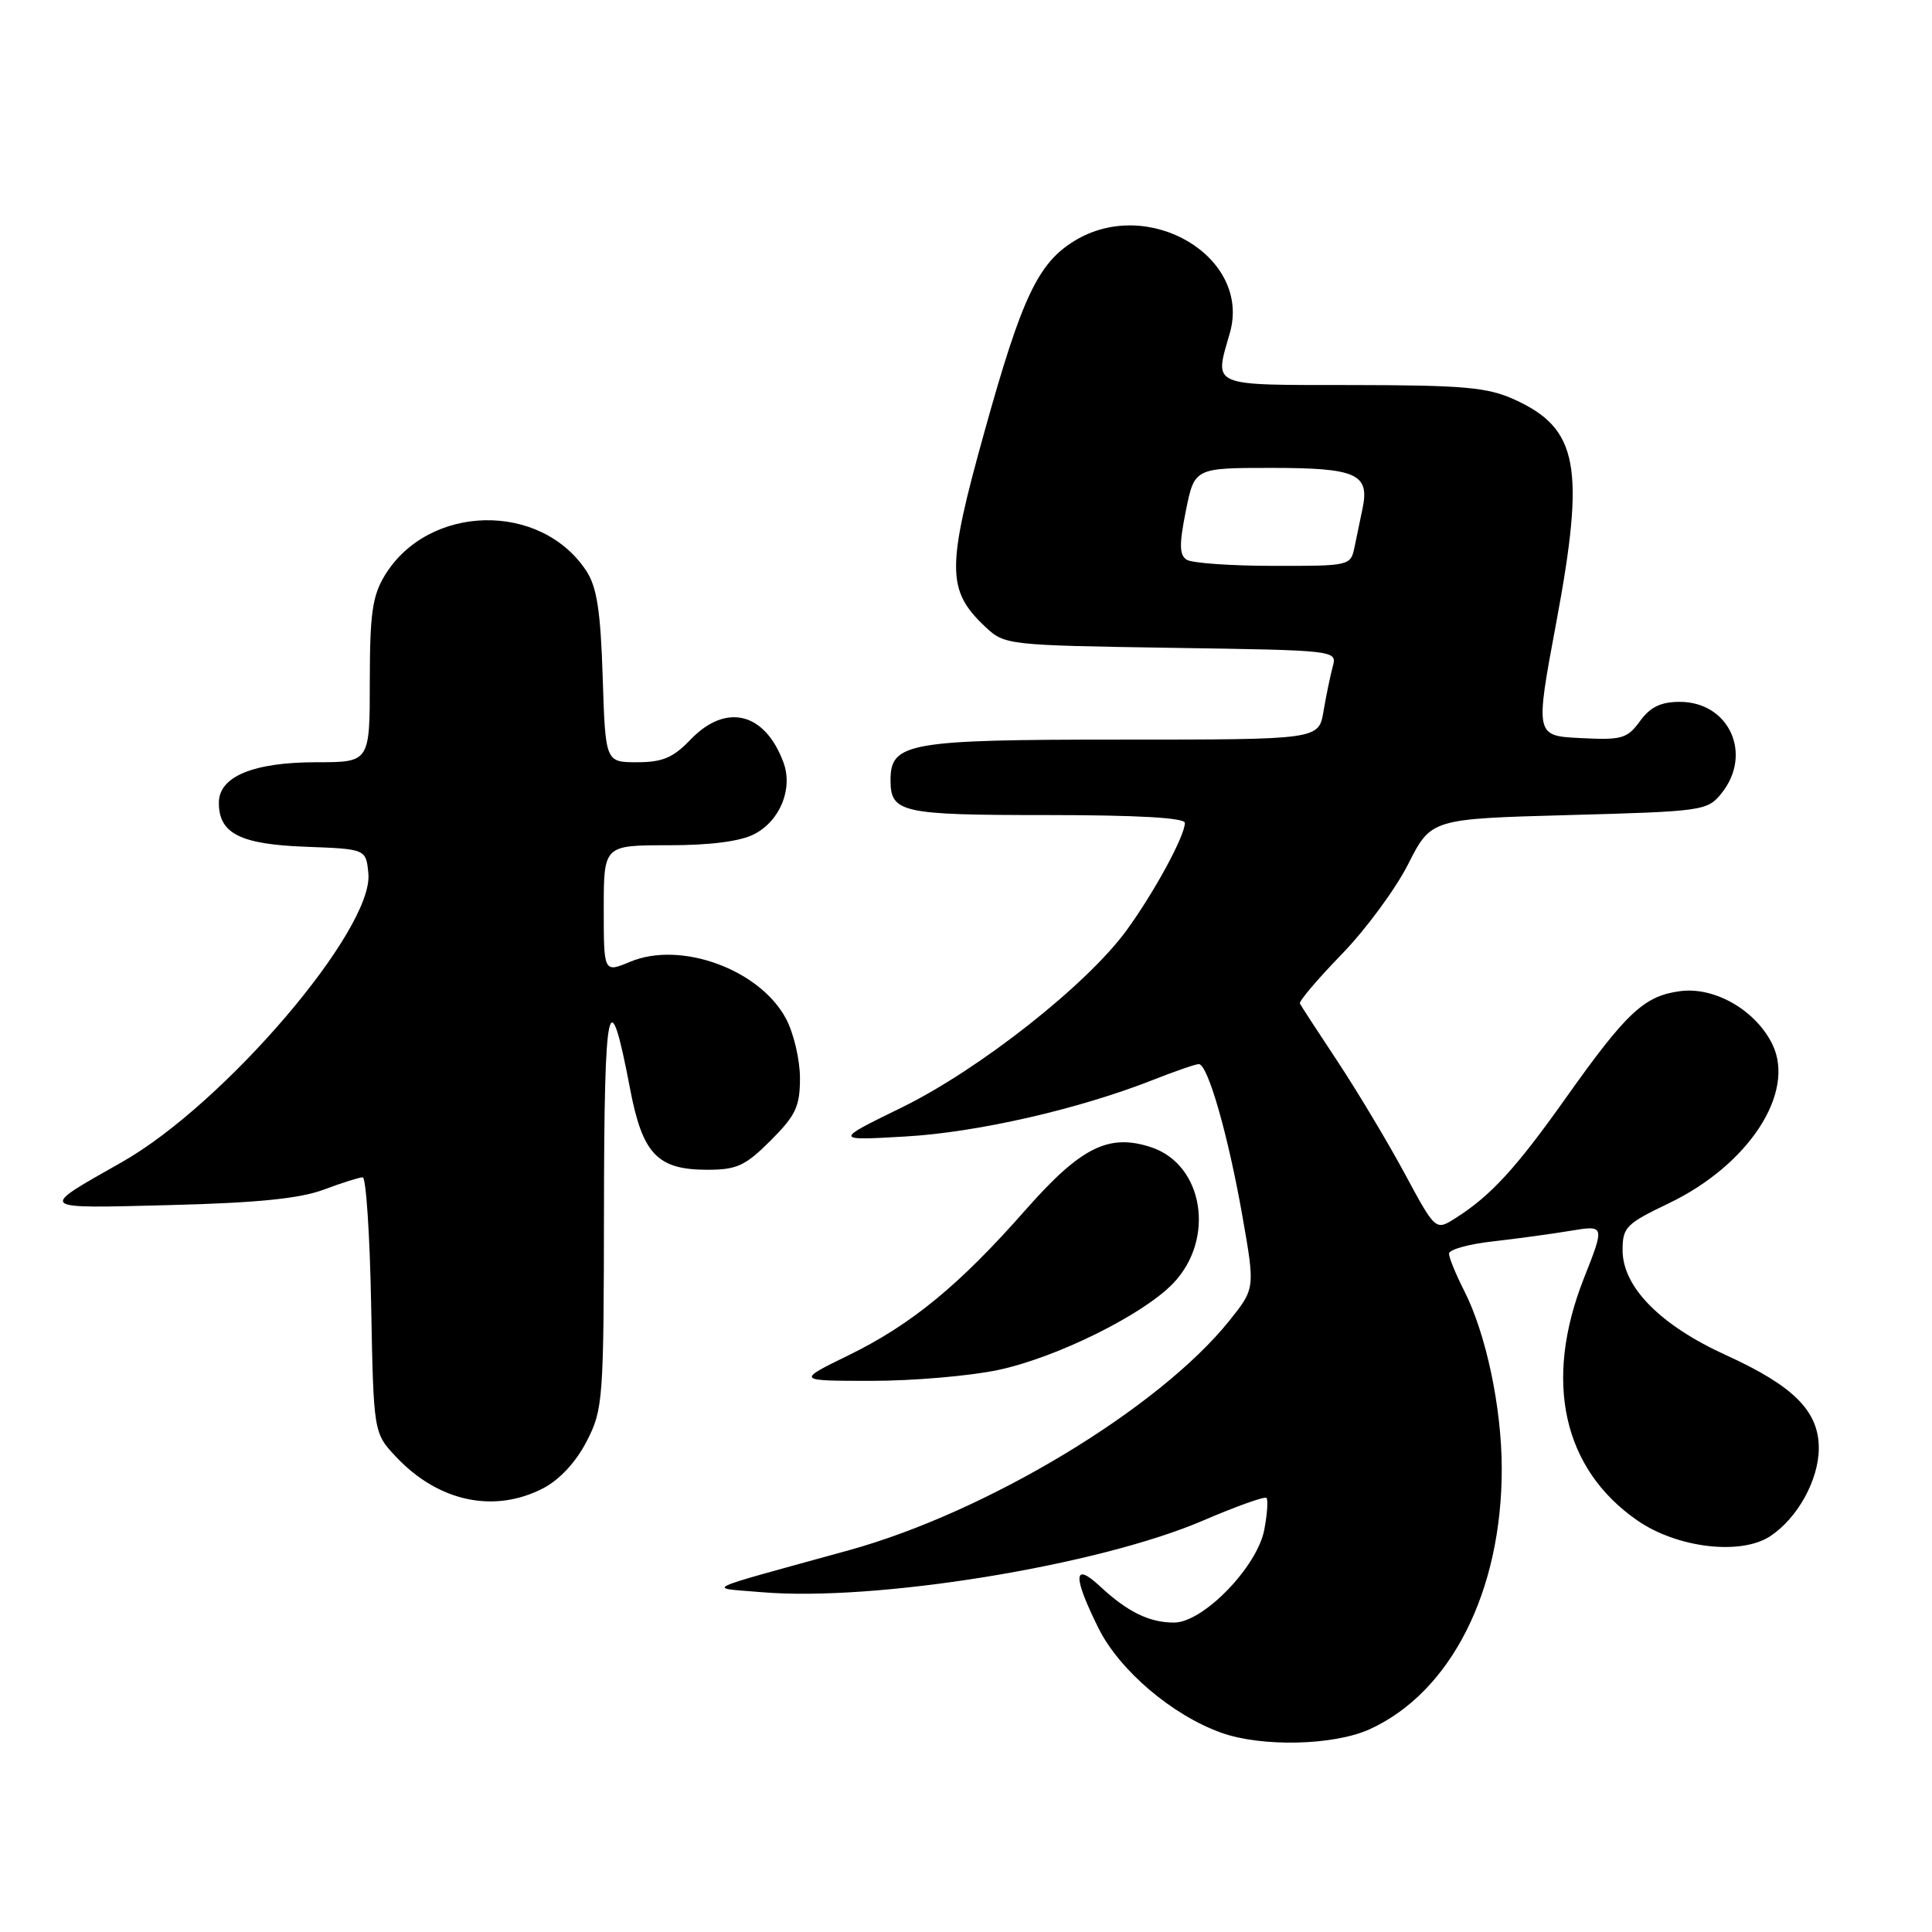 <?xml version="1.0" encoding="UTF-8" standalone="no"?>
<!DOCTYPE svg PUBLIC "-//W3C//DTD SVG 1.1//EN" "http://www.w3.org/Graphics/SVG/1.1/DTD/svg11.dtd" >
<svg xmlns="http://www.w3.org/2000/svg" xmlns:xlink="http://www.w3.org/1999/xlink" version="1.1" viewBox="0 0 256 256">
 <g >
 <path fill="currentColor"
d=" M 181.50 229.13 C 192.26 224.21 199.02 210.84 198.99 194.54 C 198.97 186.44 196.90 176.69 194.00 171.01 C 192.90 168.85 192.00 166.64 192.00 166.11 C 192.00 165.58 194.59 164.85 197.75 164.50 C 200.91 164.14 205.56 163.51 208.08 163.09 C 212.66 162.33 212.66 162.33 209.86 169.42 C 204.51 182.99 207.08 194.63 216.96 201.47 C 222.21 205.11 230.64 206.12 234.54 203.57 C 238.18 201.18 240.99 196.10 241.00 191.90 C 241.00 186.98 237.68 183.65 228.70 179.56 C 219.98 175.59 215.00 170.53 215.00 165.65 C 215.00 162.62 215.47 162.15 221.09 159.46 C 231.67 154.40 237.95 144.82 234.87 138.42 C 232.69 133.90 227.24 130.73 222.65 131.33 C 217.85 131.96 215.54 134.13 207.45 145.53 C 200.87 154.81 197.52 158.46 192.86 161.41 C 190.22 163.09 190.22 163.09 186.12 155.48 C 183.86 151.29 179.87 144.64 177.26 140.68 C 174.64 136.73 172.38 133.26 172.24 132.97 C 172.10 132.67 174.58 129.75 177.76 126.47 C 180.95 123.19 184.92 117.80 186.59 114.50 C 189.63 108.50 189.63 108.50 207.91 108.00 C 225.62 107.52 226.24 107.43 228.09 105.14 C 232.29 99.95 229.14 93.00 222.58 93.00 C 220.07 93.00 218.67 93.68 217.31 95.55 C 215.61 97.88 214.90 98.08 209.43 97.80 C 203.41 97.50 203.41 97.50 206.21 82.50 C 210.08 61.81 209.13 56.78 200.67 52.94 C 197.10 51.32 194.01 51.04 179.25 51.02 C 160.09 51.00 160.90 51.34 162.96 44.13 C 165.85 34.05 152.19 25.93 142.40 31.90 C 137.55 34.85 135.40 39.40 130.48 57.08 C 125.40 75.29 125.41 78.22 130.56 83.06 C 133.13 85.47 133.43 85.50 155.17 85.84 C 177.19 86.17 177.19 86.17 176.59 88.34 C 176.27 89.53 175.72 92.19 175.37 94.25 C 174.74 98.00 174.74 98.00 148.59 98.00 C 120.34 98.00 118.00 98.41 118.00 103.36 C 118.00 107.69 119.38 108.00 138.70 108.00 C 150.70 108.00 157.00 108.36 157.00 109.04 C 157.00 110.77 152.96 118.21 149.27 123.28 C 144.01 130.49 129.79 141.70 119.50 146.74 C 110.50 151.14 110.50 151.14 120.00 150.59 C 129.54 150.04 142.94 146.97 152.79 143.09 C 155.69 141.94 158.43 141.00 158.85 141.00 C 160.04 141.00 162.73 150.38 164.62 161.11 C 166.31 170.73 166.31 170.73 162.91 174.98 C 153.62 186.58 130.82 200.35 112.50 205.41 C 92.30 210.99 93.64 210.34 100.89 210.97 C 115.94 212.26 145.52 207.46 159.44 201.47 C 163.81 199.59 167.58 198.25 167.81 198.48 C 168.05 198.71 167.92 200.60 167.53 202.67 C 166.61 207.60 159.43 215.00 155.57 215.00 C 152.28 215.00 149.39 213.58 145.75 210.19 C 142.19 206.87 142.13 208.85 145.57 215.77 C 148.36 221.35 155.32 227.27 161.83 229.60 C 167.21 231.52 176.76 231.29 181.50 229.13 Z  M 72.02 197.18 C 74.18 196.04 76.35 193.69 77.75 190.96 C 79.91 186.74 80.00 185.56 80.03 160.04 C 80.06 132.39 80.68 129.55 83.48 144.23 C 85.13 152.93 87.11 155.00 93.73 155.00 C 97.63 155.00 98.76 154.48 102.12 151.12 C 105.45 147.79 106.00 146.61 106.00 142.85 C 106.00 140.44 105.17 136.90 104.15 134.98 C 100.67 128.46 90.21 124.63 83.50 127.44 C 80.00 128.90 80.00 128.90 80.00 120.45 C 80.00 112.00 80.00 112.00 88.55 112.00 C 94.11 112.00 98.09 111.49 99.94 110.53 C 103.37 108.76 105.10 104.50 103.81 101.02 C 101.35 94.38 96.19 93.11 91.50 98.00 C 89.20 100.40 87.79 101.00 84.42 101.00 C 80.22 101.00 80.22 101.00 79.86 89.71 C 79.58 80.94 79.09 77.79 77.70 75.66 C 71.65 66.44 56.77 66.76 50.99 76.24 C 49.34 78.96 49.01 81.29 49.00 90.25 C 49.00 101.00 49.00 101.00 41.95 101.00 C 33.57 101.00 29.00 102.89 29.00 106.37 C 29.00 110.45 31.82 111.88 40.53 112.20 C 48.50 112.50 48.50 112.50 48.81 115.74 C 49.53 123.13 29.73 146.30 16.13 154.00 C 4.96 160.33 4.74 160.13 22.50 159.68 C 34.03 159.39 39.72 158.82 42.88 157.64 C 45.28 156.74 47.62 156.00 48.06 156.00 C 48.50 156.00 49.01 163.62 49.18 172.94 C 49.50 189.87 49.50 189.87 52.50 193.06 C 58.11 199.01 65.52 200.57 72.02 197.18 Z  M 132.26 181.53 C 140.00 179.89 151.45 174.22 155.44 170.06 C 161.08 164.18 159.48 154.30 152.52 152.01 C 146.91 150.16 143.21 152.01 135.89 160.32 C 127.14 170.27 120.76 175.51 112.50 179.55 C 105.50 182.97 105.50 182.97 115.50 182.97 C 121.00 182.97 128.54 182.32 132.26 181.53 Z  M 157.25 74.17 C 156.26 73.55 156.24 72.16 157.13 67.69 C 158.28 62.00 158.28 62.00 168.52 62.00 C 179.75 62.00 181.51 62.79 180.54 67.40 C 180.24 68.83 179.77 71.12 179.48 72.50 C 178.97 74.97 178.84 75.00 168.73 74.98 C 163.10 74.98 157.94 74.61 157.25 74.17 Z "/>
</g>
</svg>